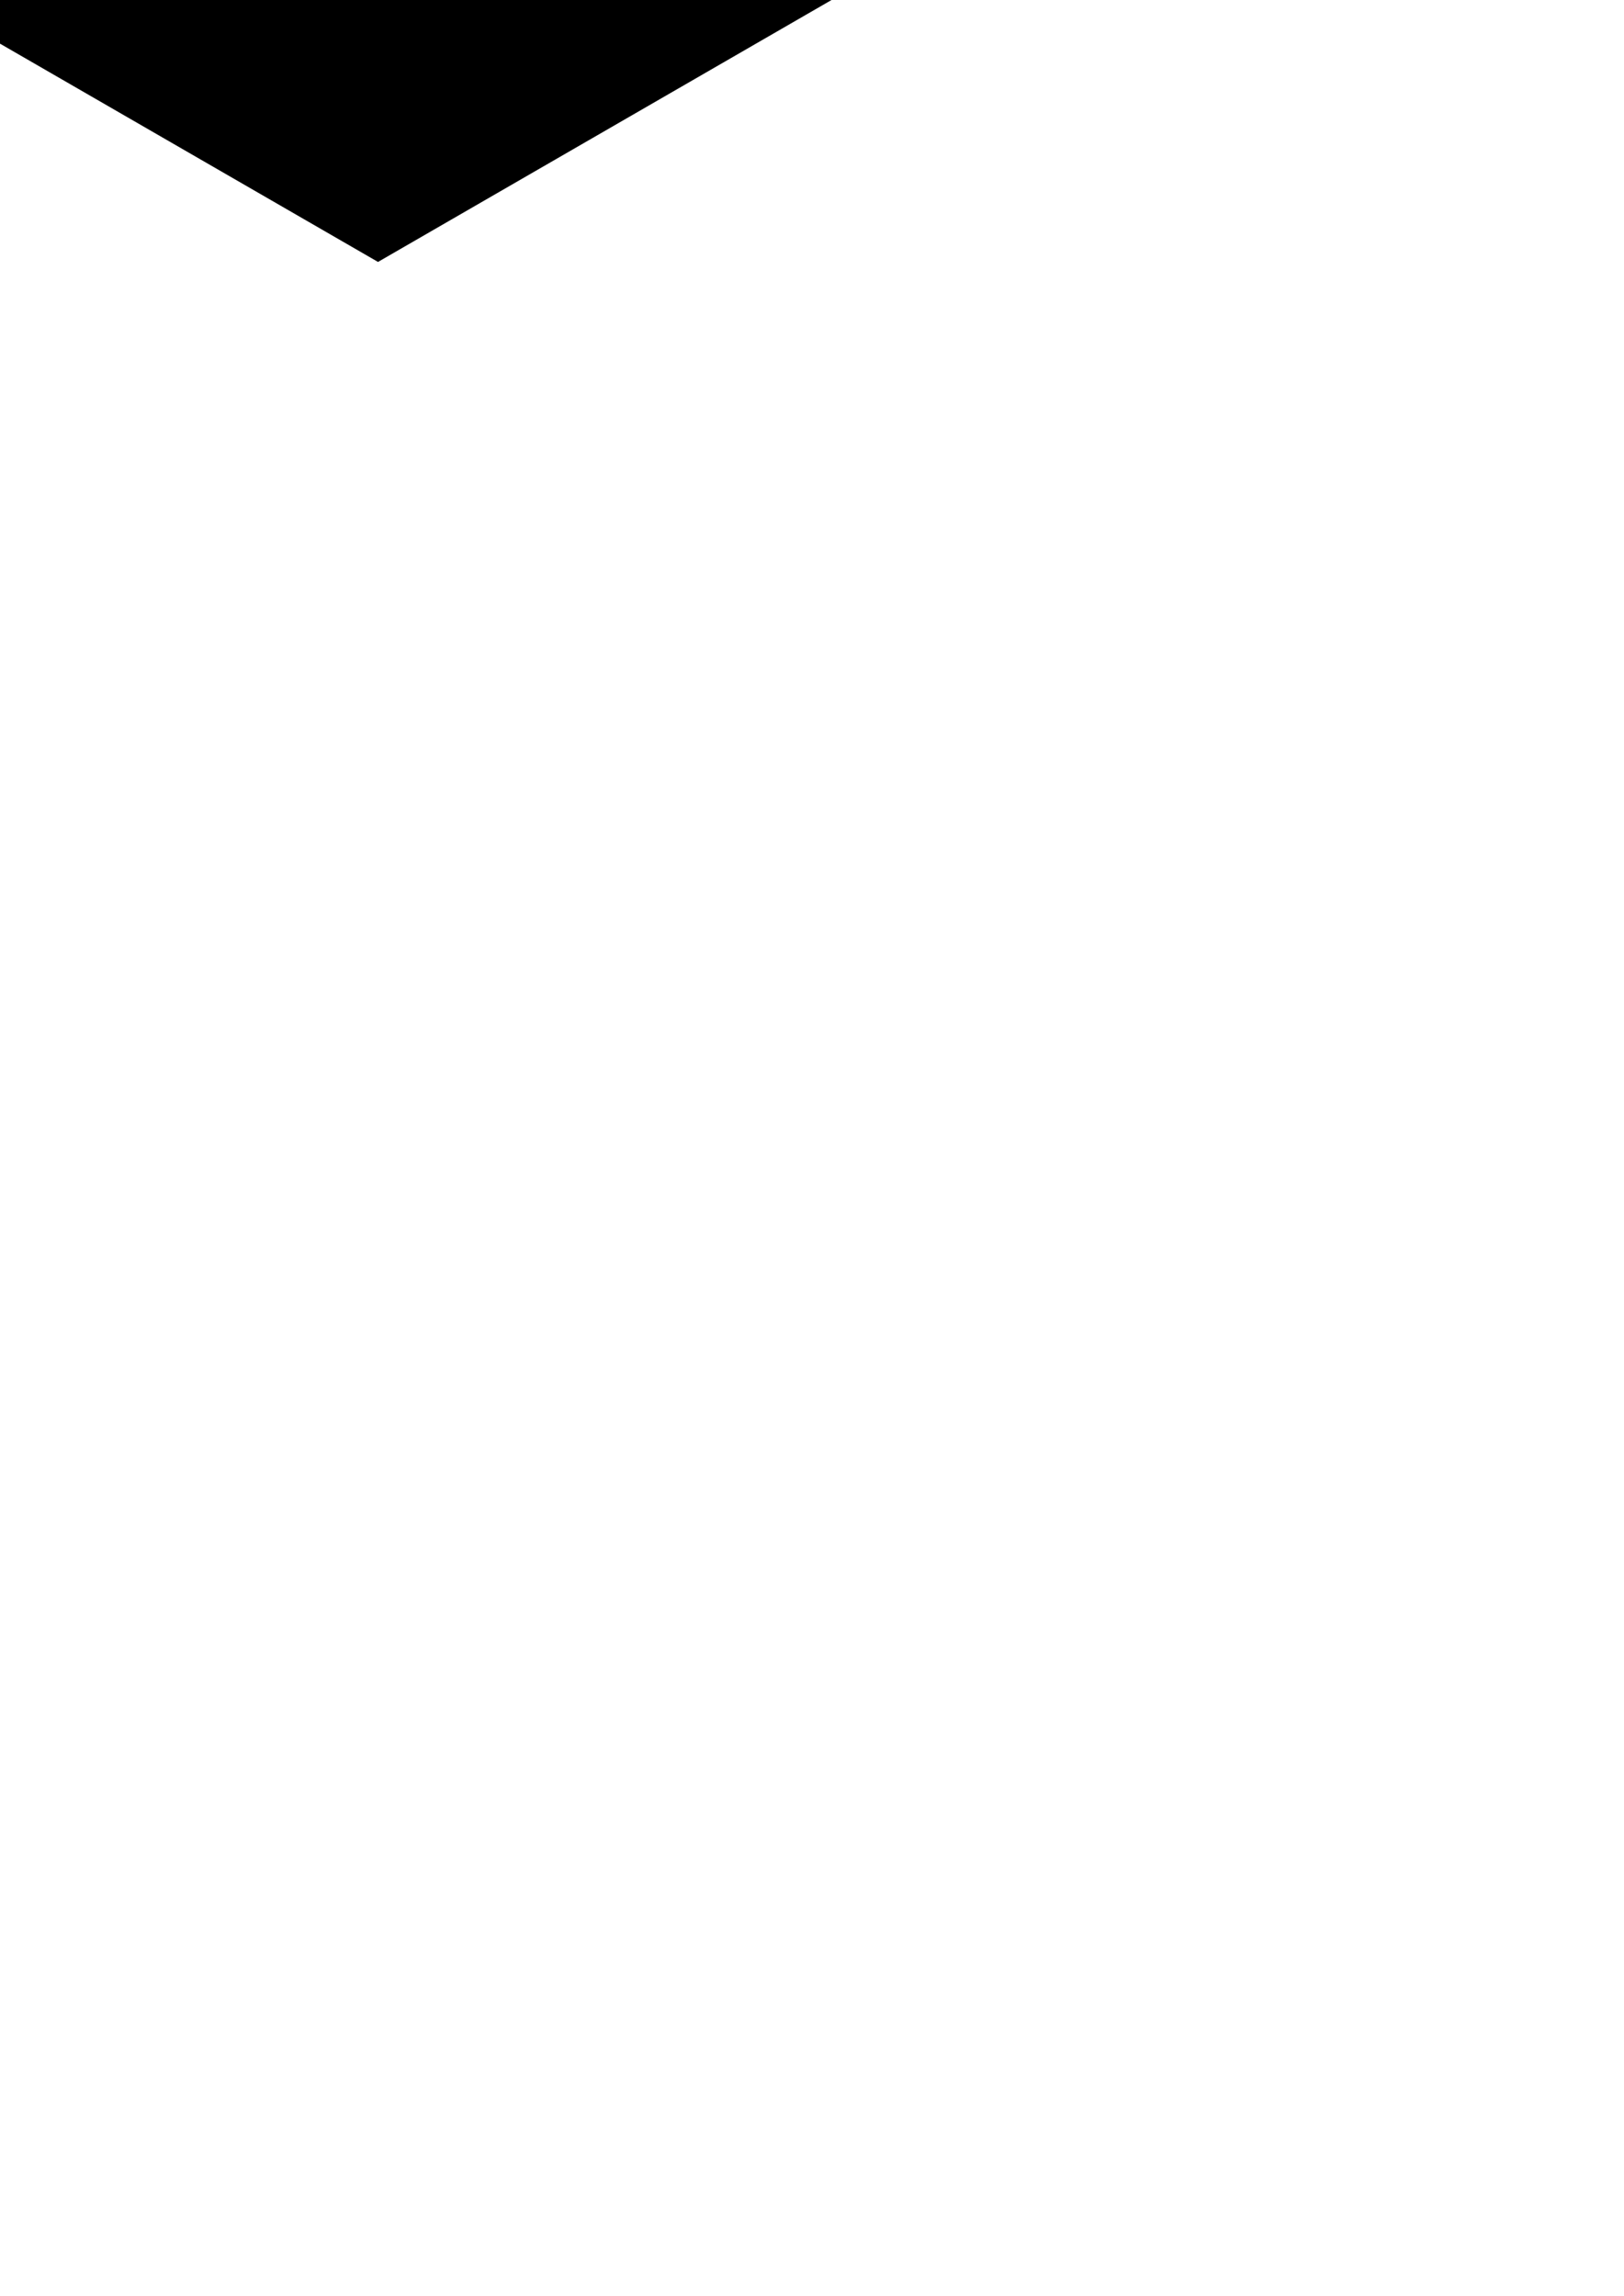 <svg xmlns:rdf="http://www.w3.org/1999/02/22-rdf-syntax-ns#" xmlns="http://www.w3.org/2000/svg" height="1052" width="744.1" version="1.1" xmlns:cc="http://creativecommons.org/ns#" xmlns:dc="http://purl.org/dc/elements/1.1/" enable-background="new">
<path d="m324.8-187.5l-324.8 187.5v20l173.2 100 324.7-187.5v-19.97l.1-.03-173.2-100z"/>
</svg>
